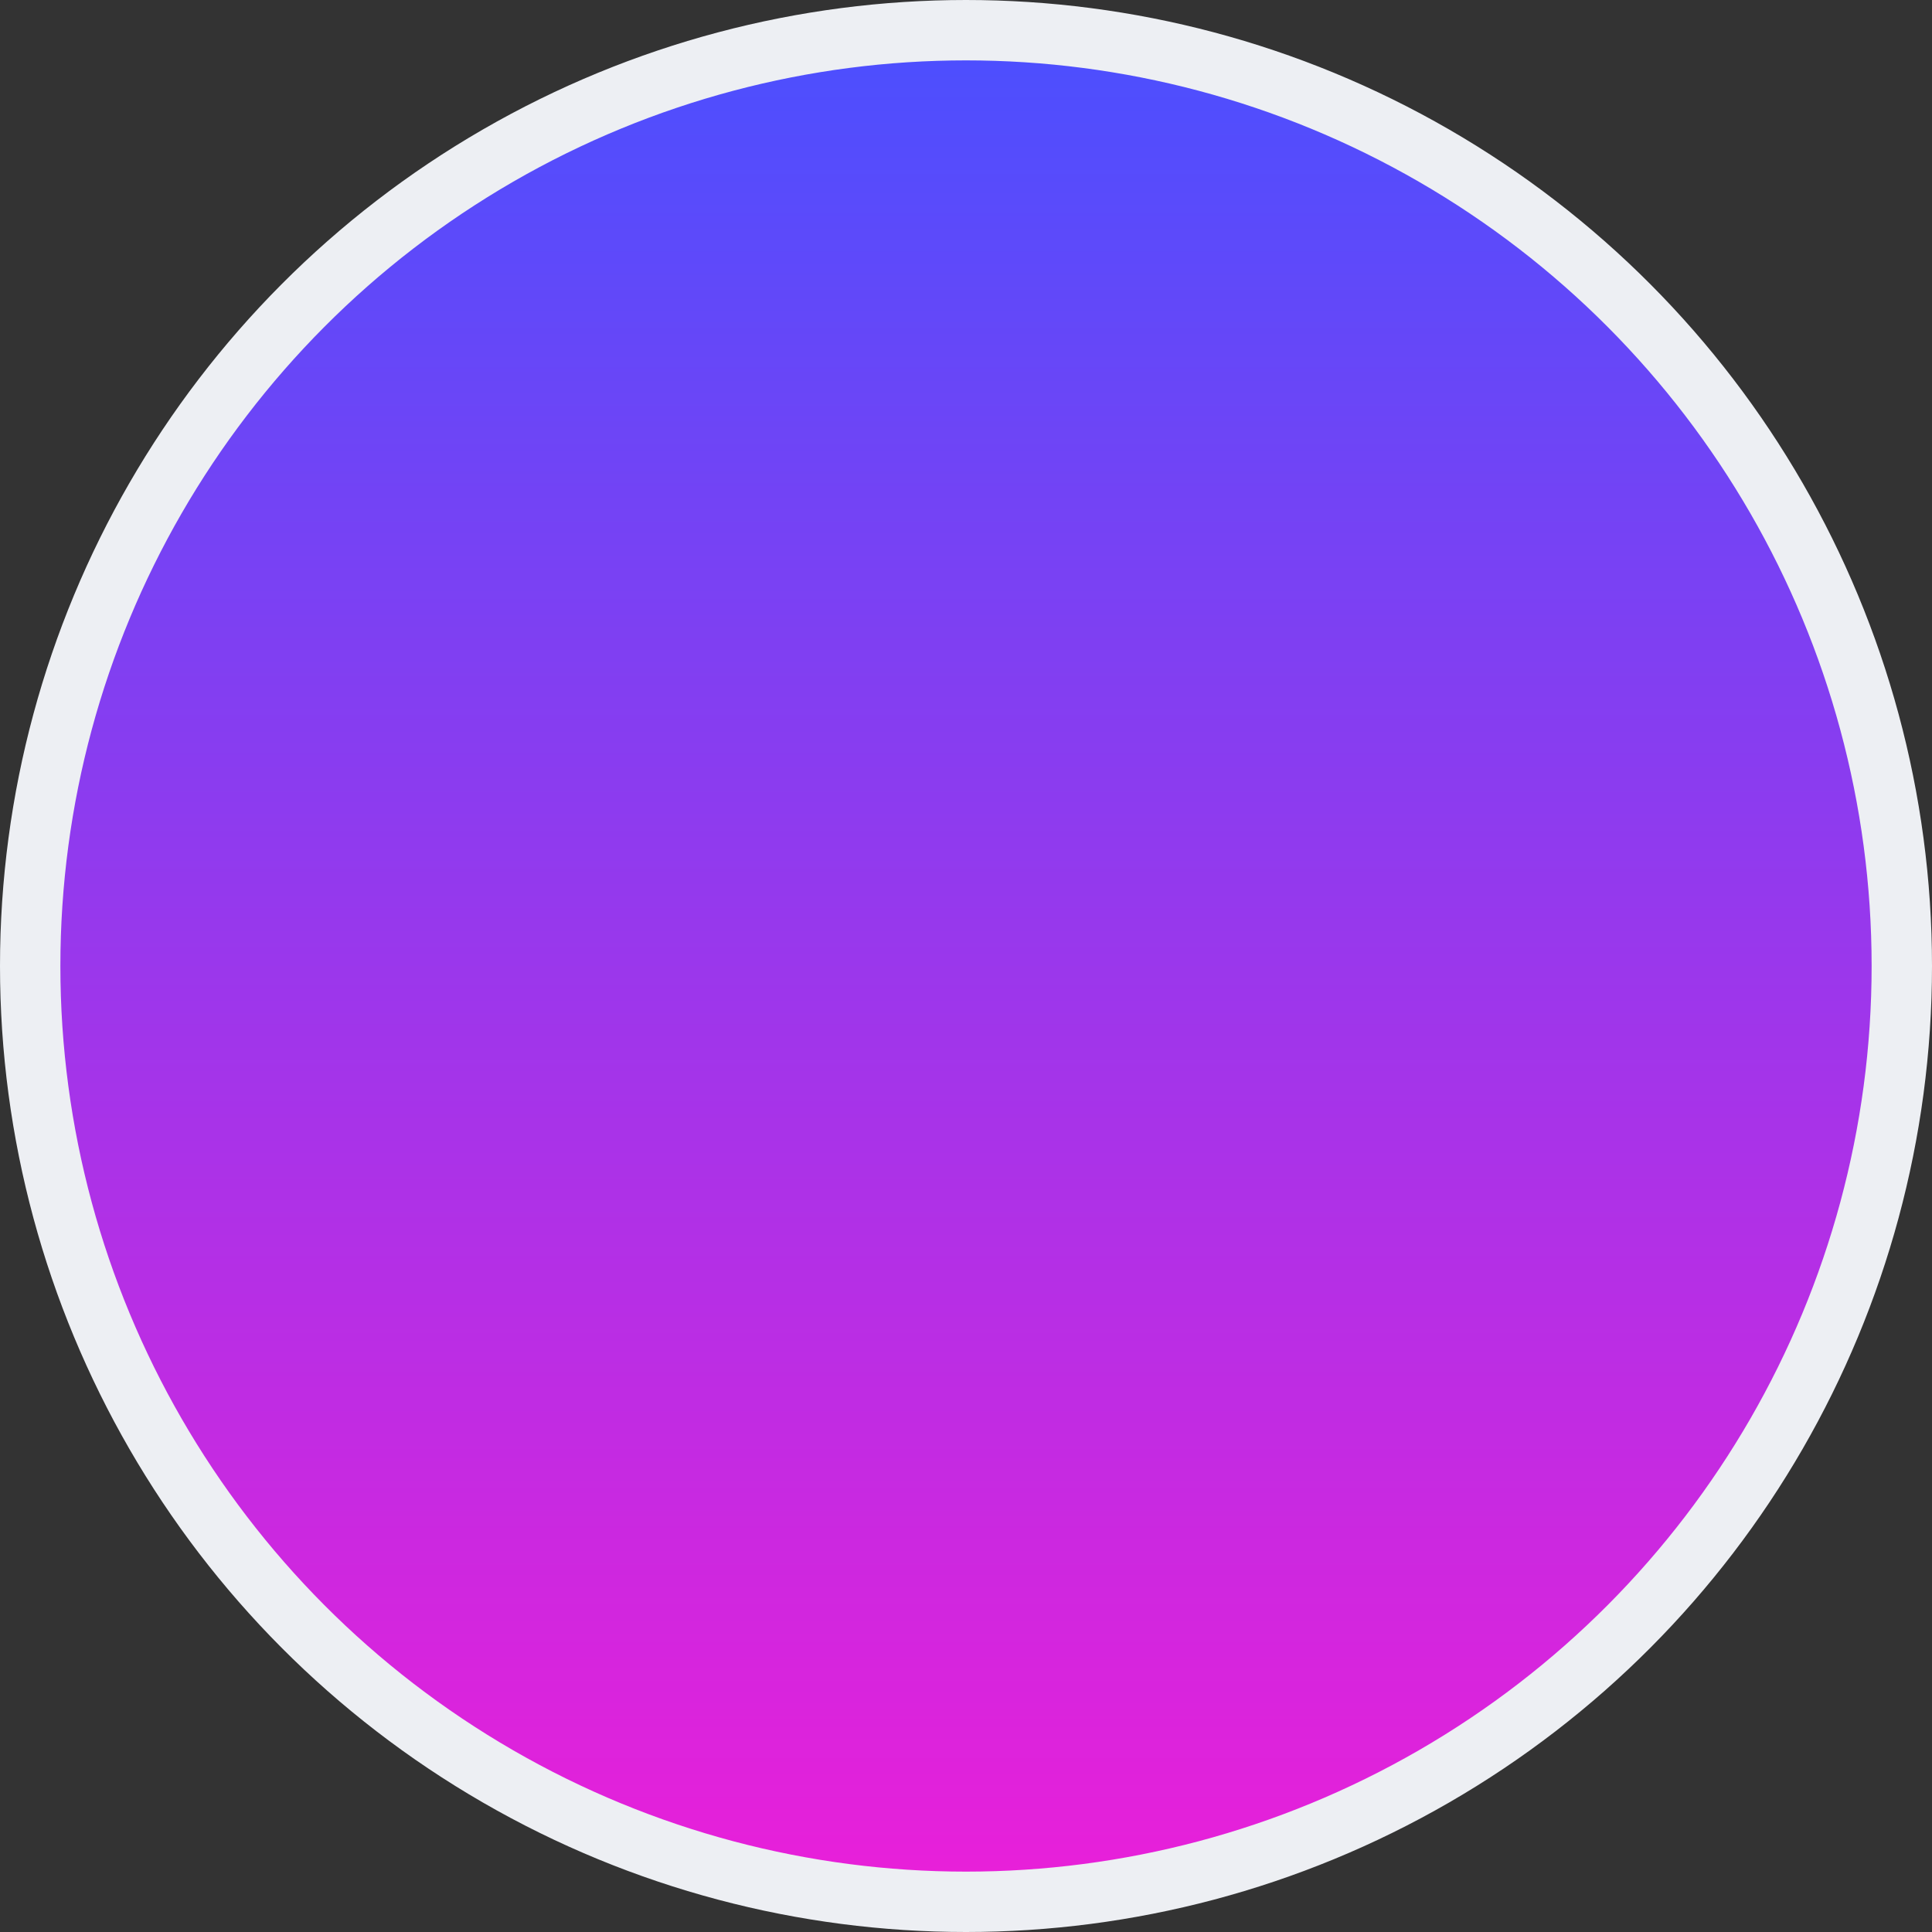 <svg width="32" height="32" viewBox="0 0 32 32" fill="none" xmlns="http://www.w3.org/2000/svg">
<rect x="0" y="0" width="32" height="32" fill="#333333" stroke="none"/>
<circle cx="16" cy="16" r="15.5" fill="url(#paint0_linear_60_2746)" stroke="#EDEFF3"/>
<defs>
<linearGradient id="paint0_linear_60_2746" x1="16" y1="0" x2="16" y2="32" gradientUnits="userSpaceOnUse">
<stop stop-color="#4850FF"/>
<stop offset="1" stop-color="#ED1ED8"/>
</linearGradient>
</defs>
</svg>
